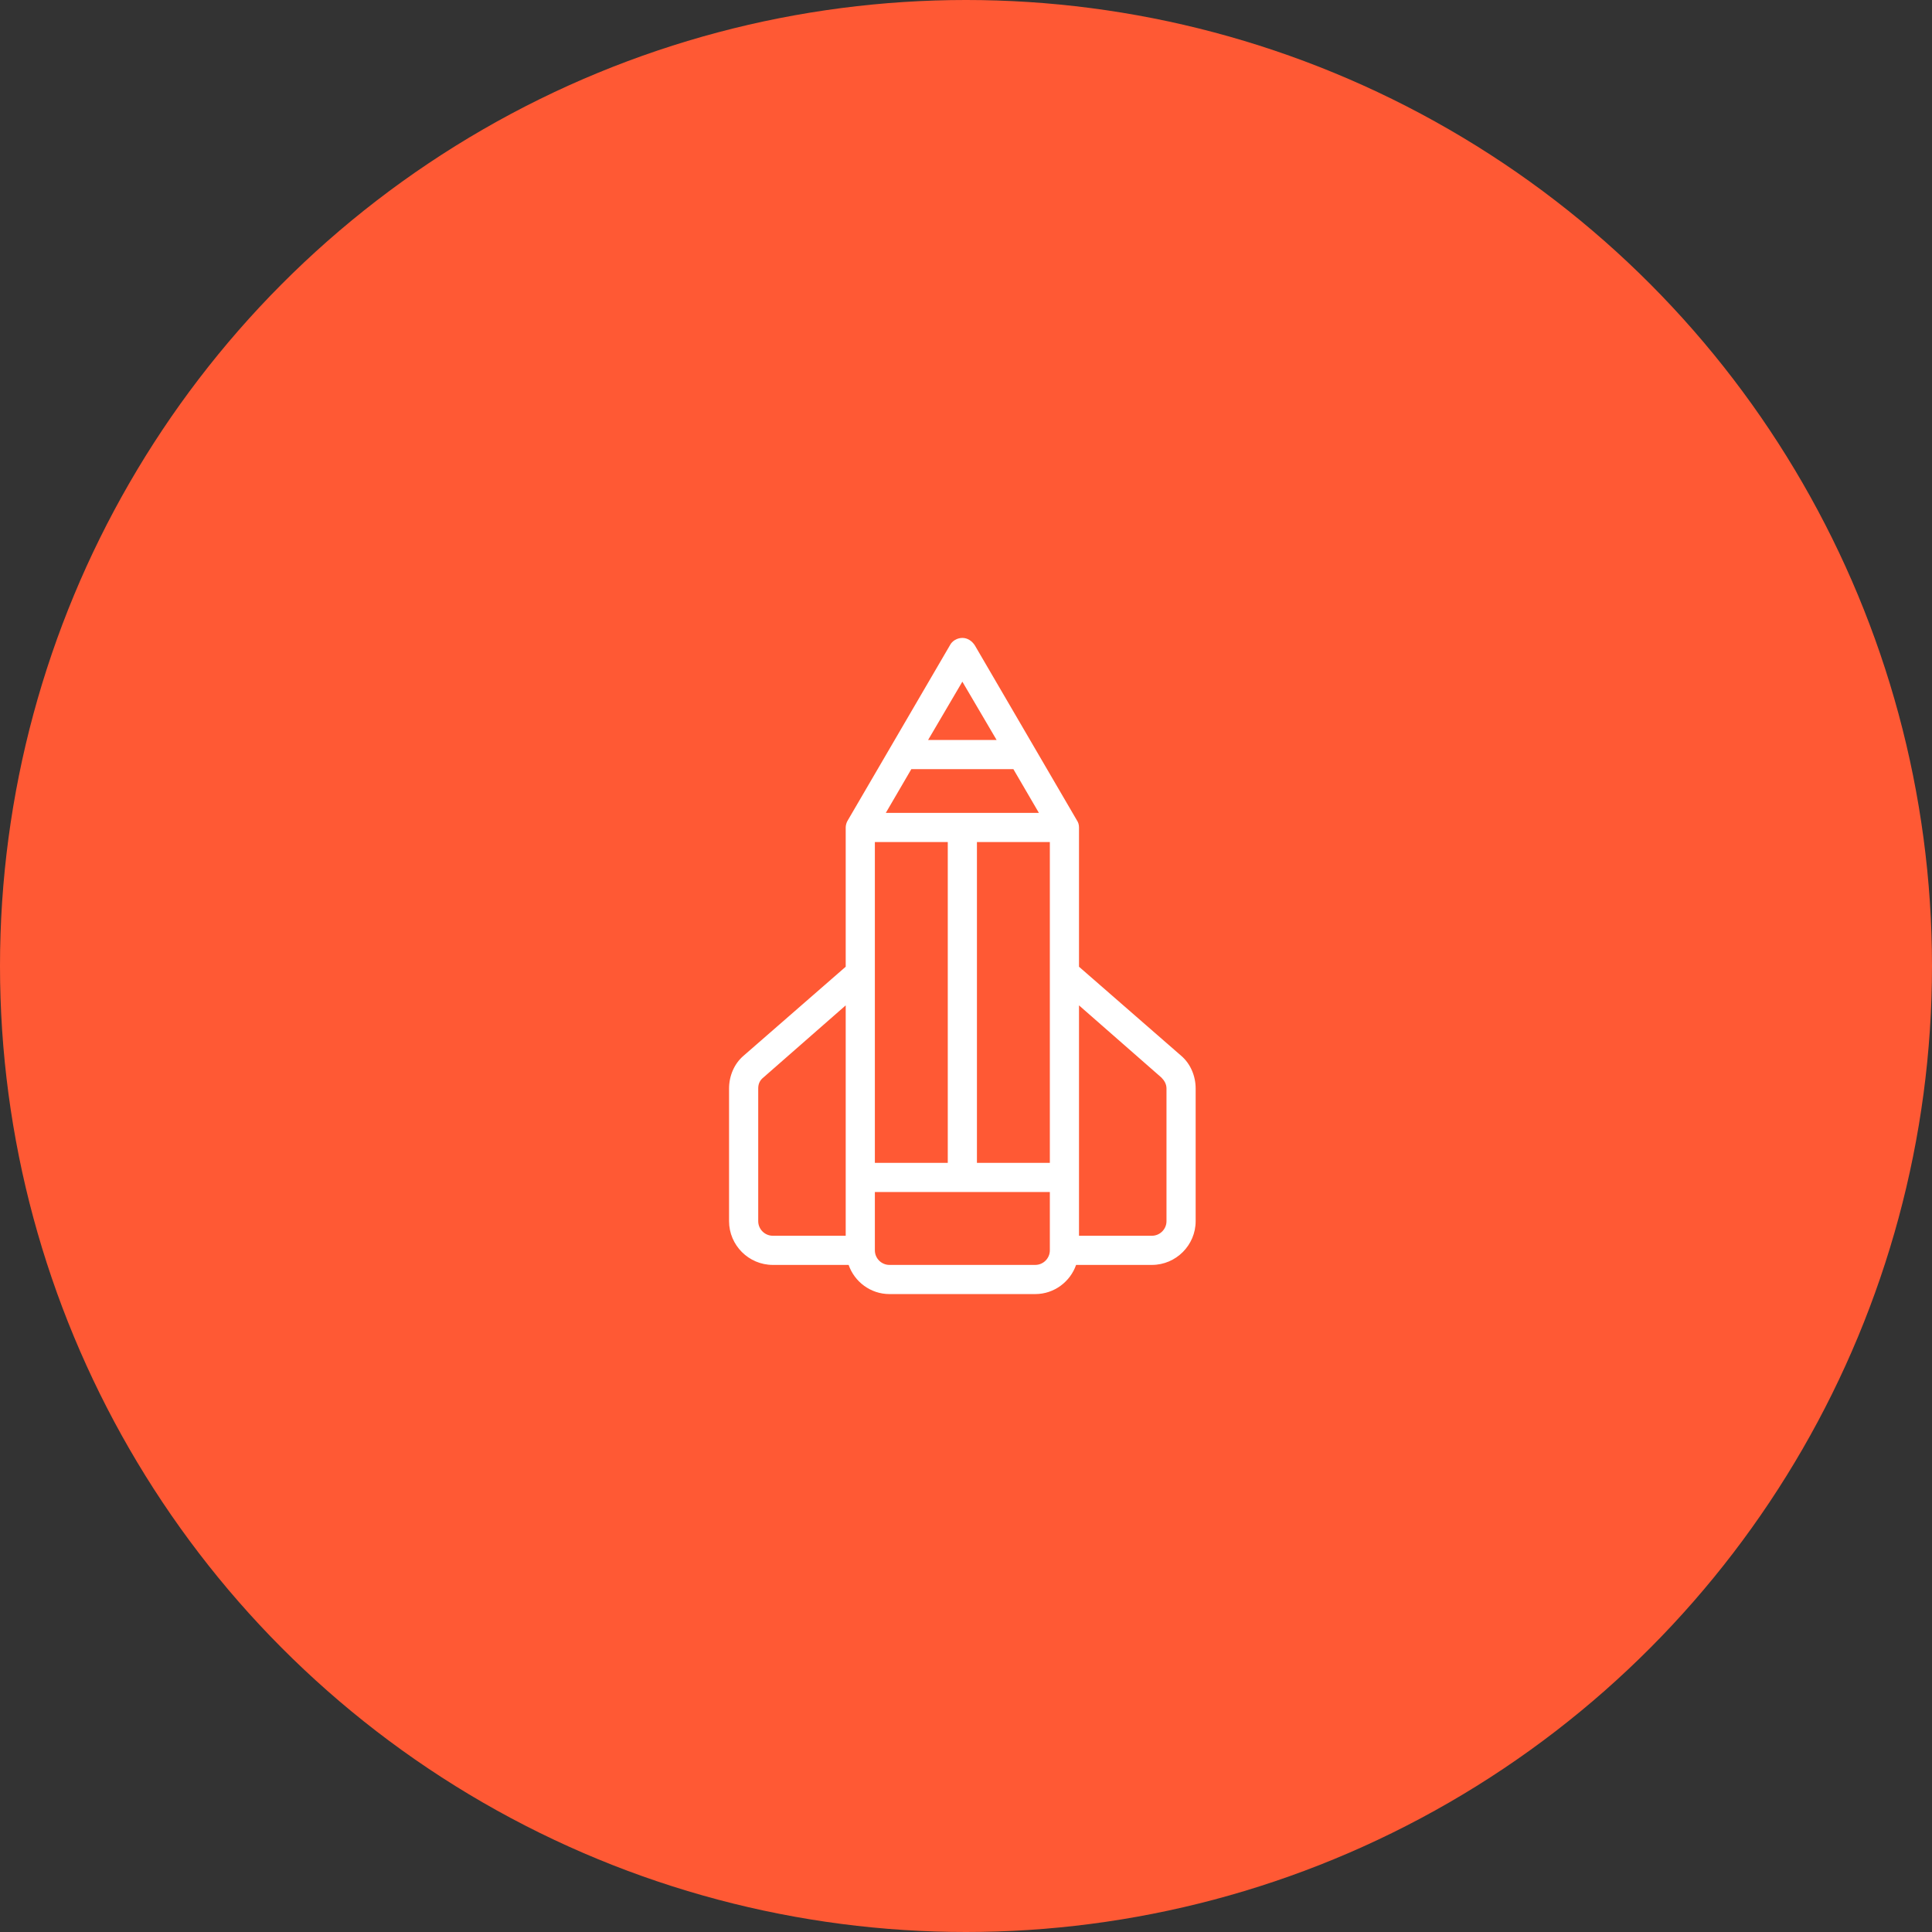 <svg width="106" height="106" viewBox="0 0 106 106" fill="none" xmlns="http://www.w3.org/2000/svg">
<rect x="0" y="0" width="106" height="106" fill="#333333" stroke="none"/>
<circle cx="53" cy="53" r="53" fill="#FF5934"/>
<path d="M64.8 57.92L59.2 53.04V45.4C59.2 45.24 59.16 45.12 59.08 45L53.48 35.4C53.32 35.16 53.08 35 52.8 35C52.52 35 52.24 35.16 52.12 35.4L46.52 45C46.44 45.12 46.4 45.28 46.4 45.4V53.04L40.8 57.92C40.28 58.36 40 59.04 40 59.72V67C40 68.32 41.08 69.4 42.4 69.4H46.56C46.88 70.32 47.76 71 48.8 71H56.8C57.84 71 58.72 70.32 59.04 69.4H63.2C64.52 69.4 65.6 68.32 65.6 67V59.72C65.6 59.04 65.32 58.36 64.8 57.92ZM48 53.4V46.2H52V63.8H48V53.4ZM57 44.6H48.6L50 42.2H55.6L57 44.6ZM53.6 46.2H57.6V53.4V63.8H53.6V46.2ZM52.8 37.4L54.68 40.6H50.92L52.8 37.4ZM41.6 67V59.72C41.6 59.48 41.68 59.28 41.88 59.12L46.4 55.16V67.8H42.4C41.96 67.8 41.6 67.44 41.6 67ZM56.8 69.4H48.8C48.36 69.4 48 69.04 48 68.6V65.4H57.6V68.6C57.6 69.04 57.24 69.4 56.8 69.4ZM64 67C64 67.44 63.64 67.8 63.2 67.8H59.2V55.16L63.72 59.12C63.88 59.28 64 59.48 64 59.72V67Z" fill="white"/>
</svg>
